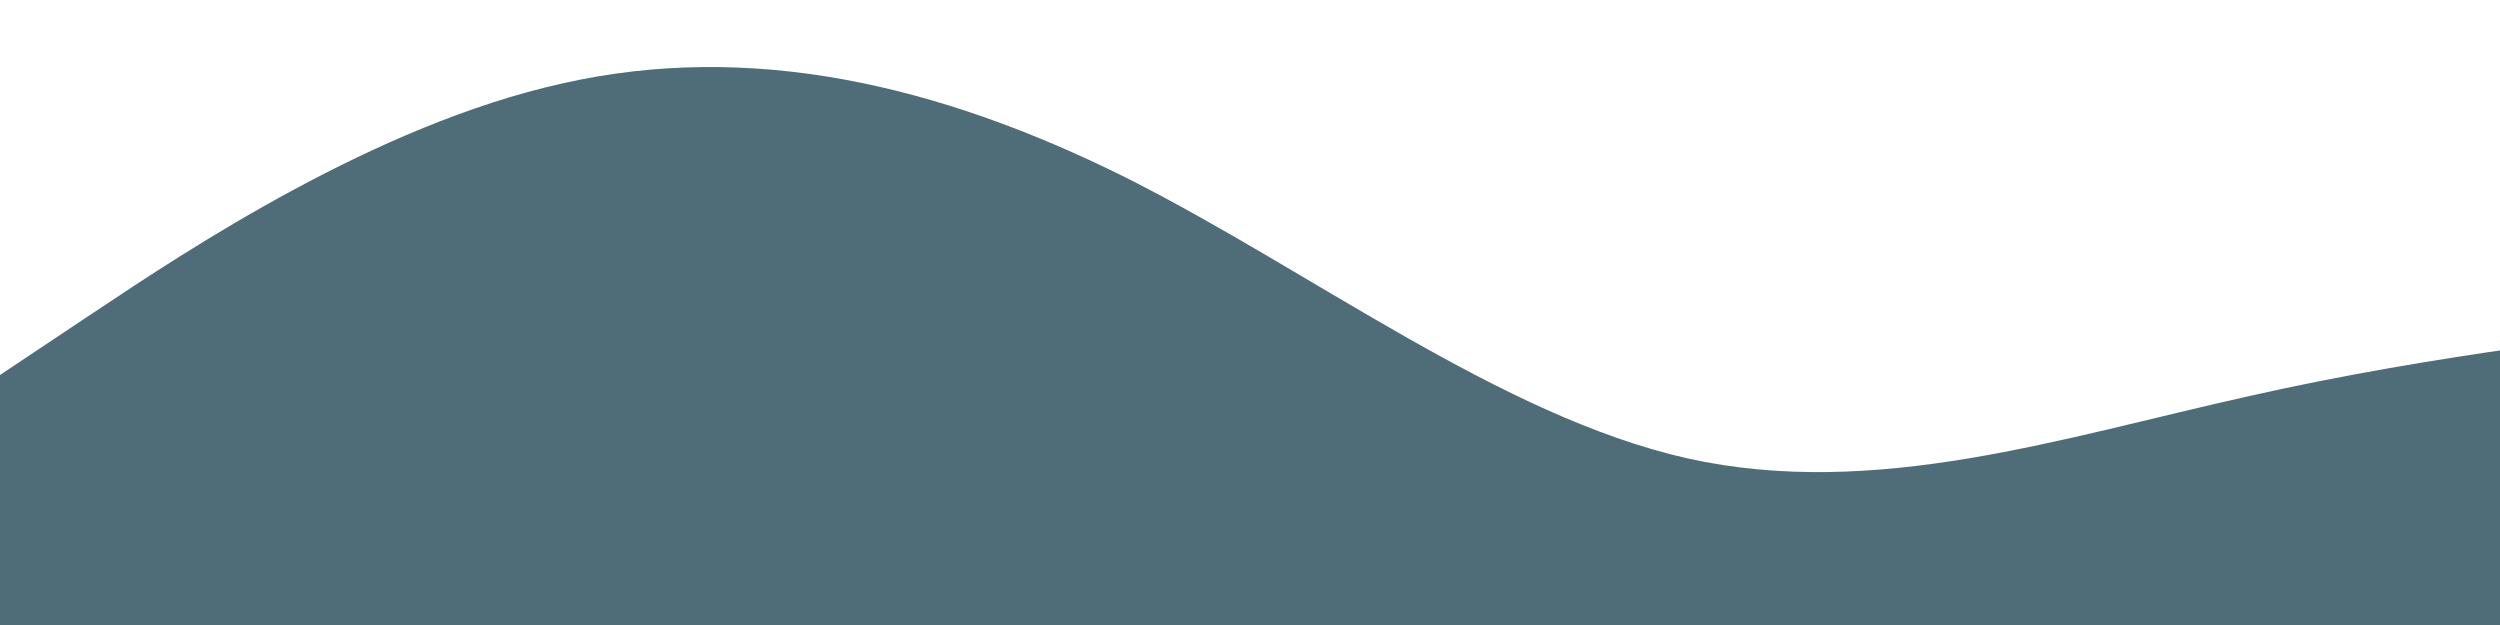 <?xml version="1.0" standalone="no"?><svg xmlns="http://www.w3.org/2000/svg" viewBox="0 0 1280 320"><path fill="#224957" fill-opacity="0.8" d="M0,192L48,160C96,128,192,64,288,42.7C384,21,480,43,576,90.7C672,139,768,213,864,234.7C960,256,1056,224,1152,202.7C1248,181,1344,171,1392,165.3L1440,160L1440,320L1392,320C1344,320,1248,320,1152,320C1056,320,960,320,864,320C768,320,672,320,576,320C480,320,384,320,288,320C192,320,96,320,48,320L0,320Z"></path></svg>